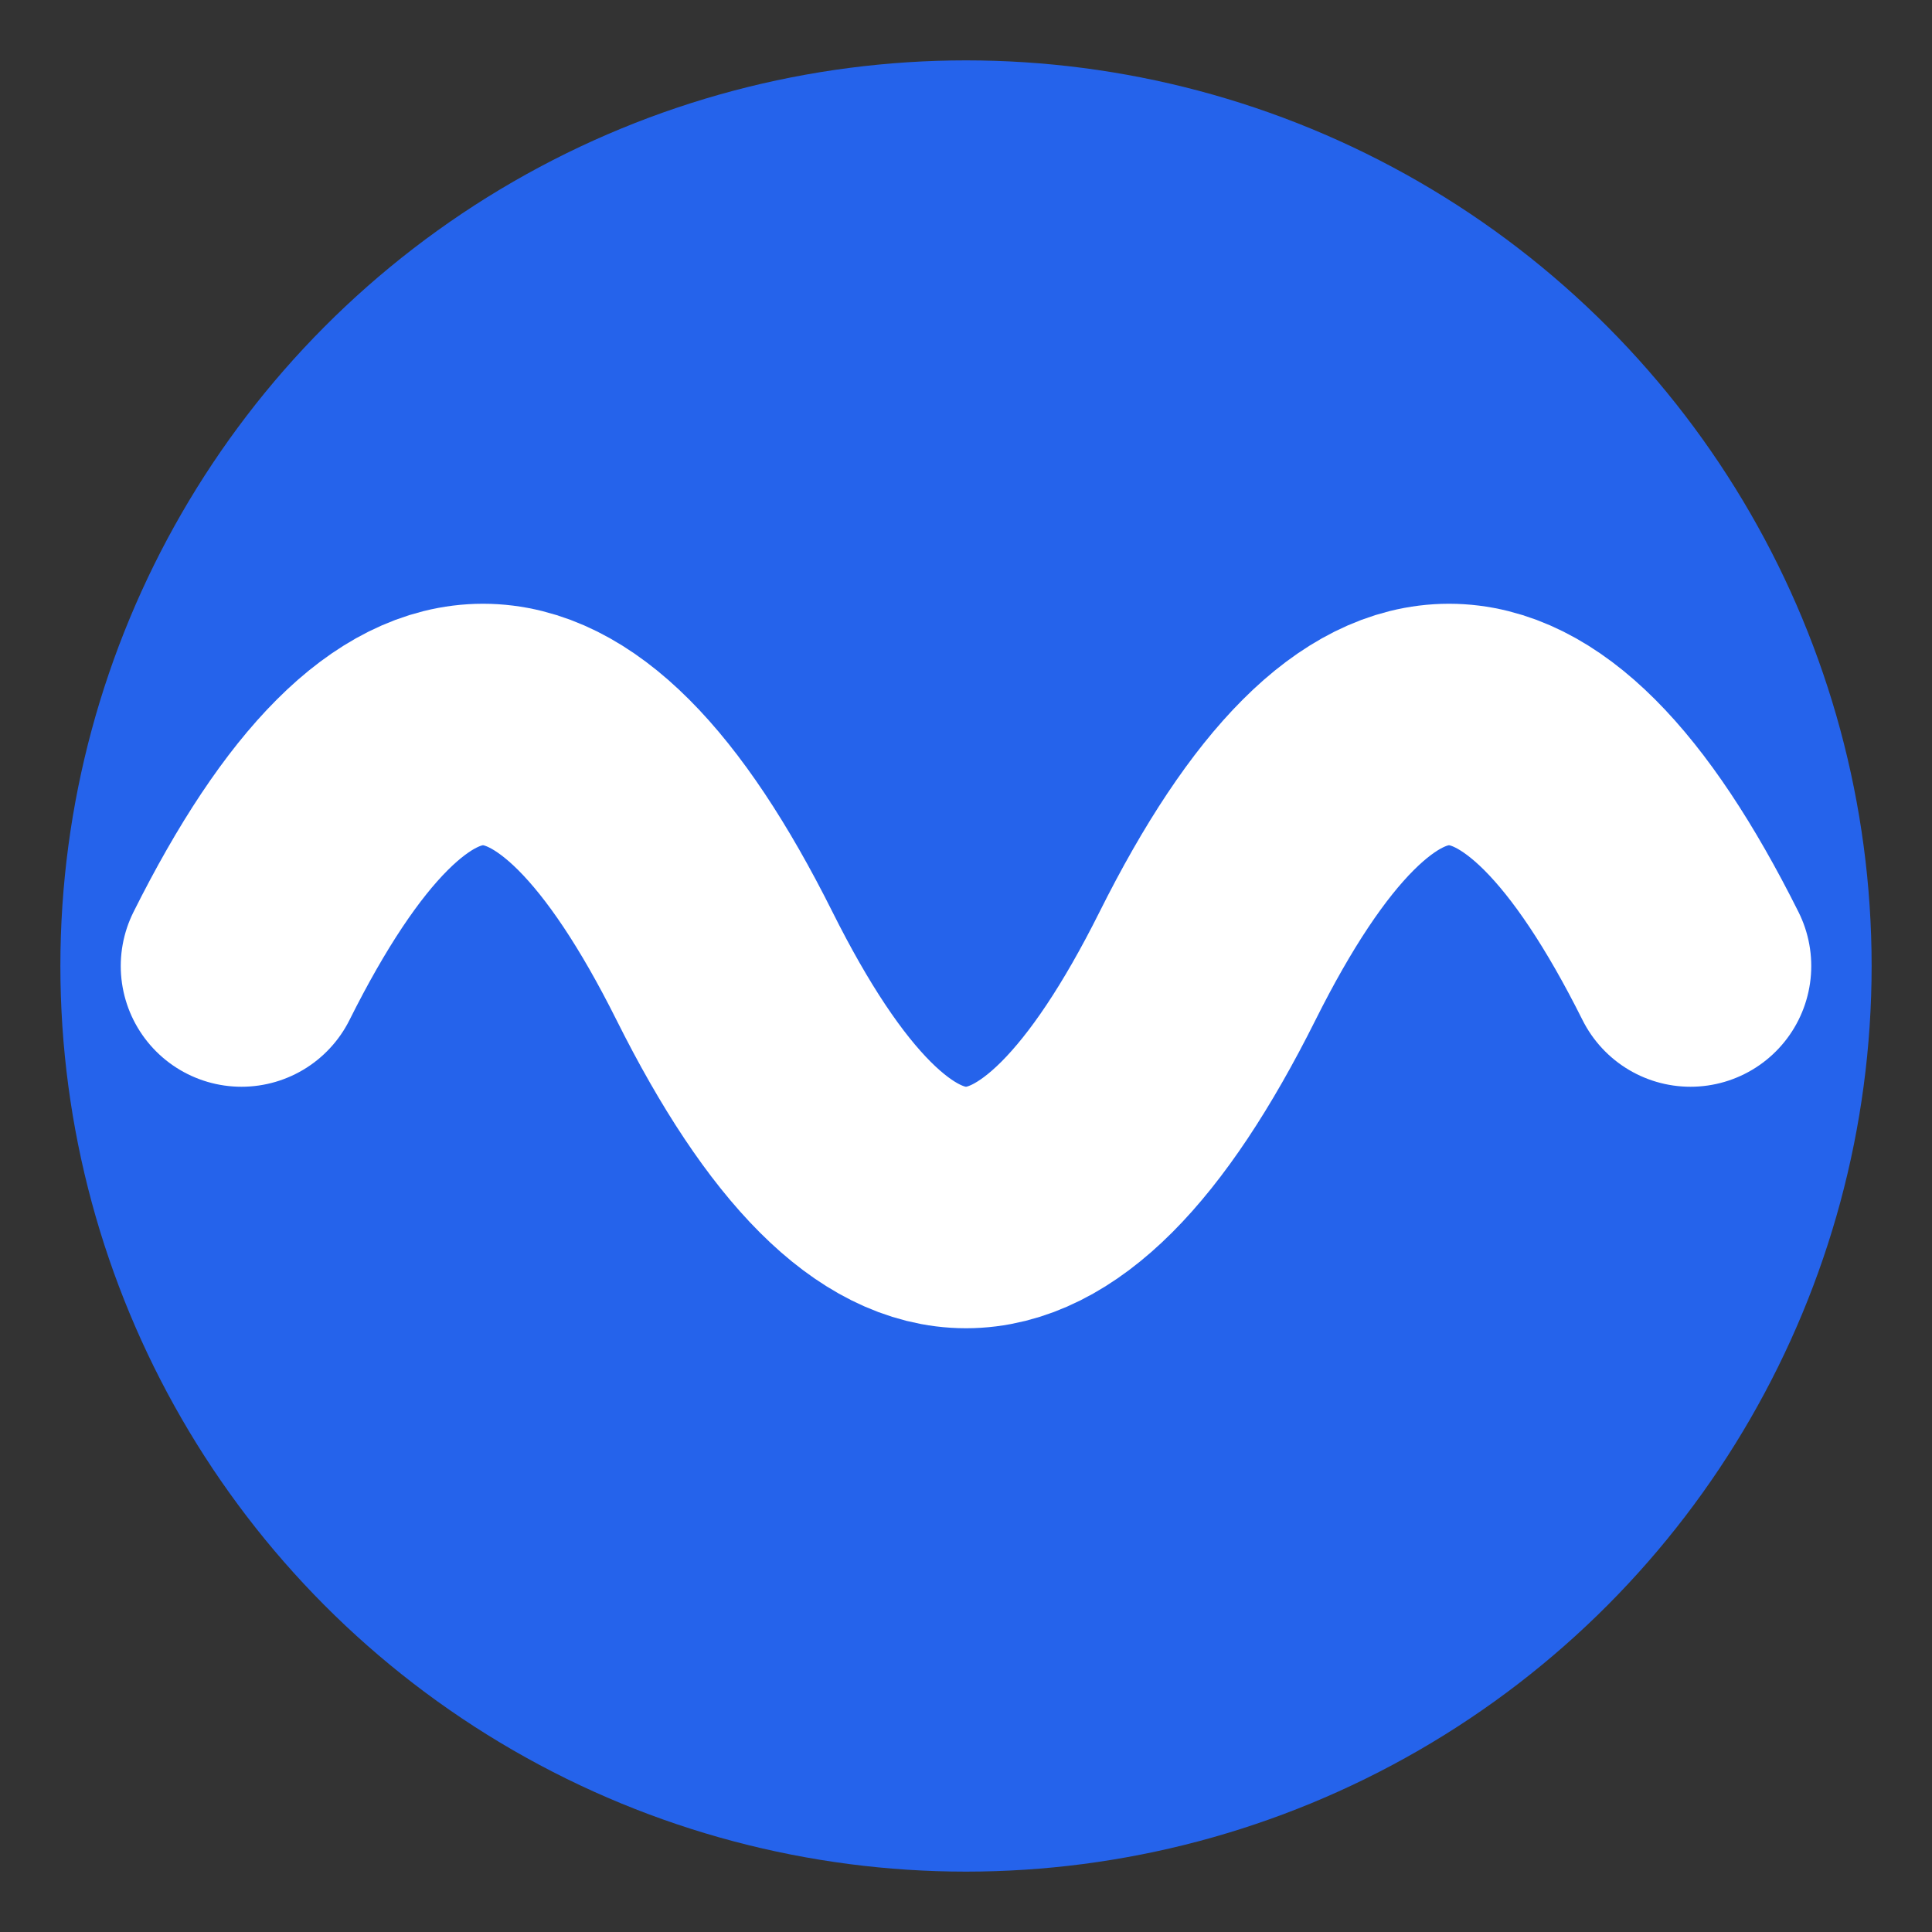 <svg xmlns="http://www.w3.org/2000/svg" viewBox="0 0 64 64" width="64" height="64">
  <rect x="0" y="0" width="64" height="64" fill="#333333" stroke="none"/>
  <!-- Background Circle -->
  <circle cx="32" cy="32" r="30" fill="#2563EB" /> <!-- Indigo/Blue -->

  <!-- Single Curved Line Centered Vertically -->
  <path 
    d="M8 32 
       Q16 16, 24 32 
       Q32 48, 40 32 
       Q48 16, 56 32" 
    stroke="#FFFFFF" 
    stroke-width="8" 
    fill="none" 
    stroke-linecap="round"
  />
</svg>
